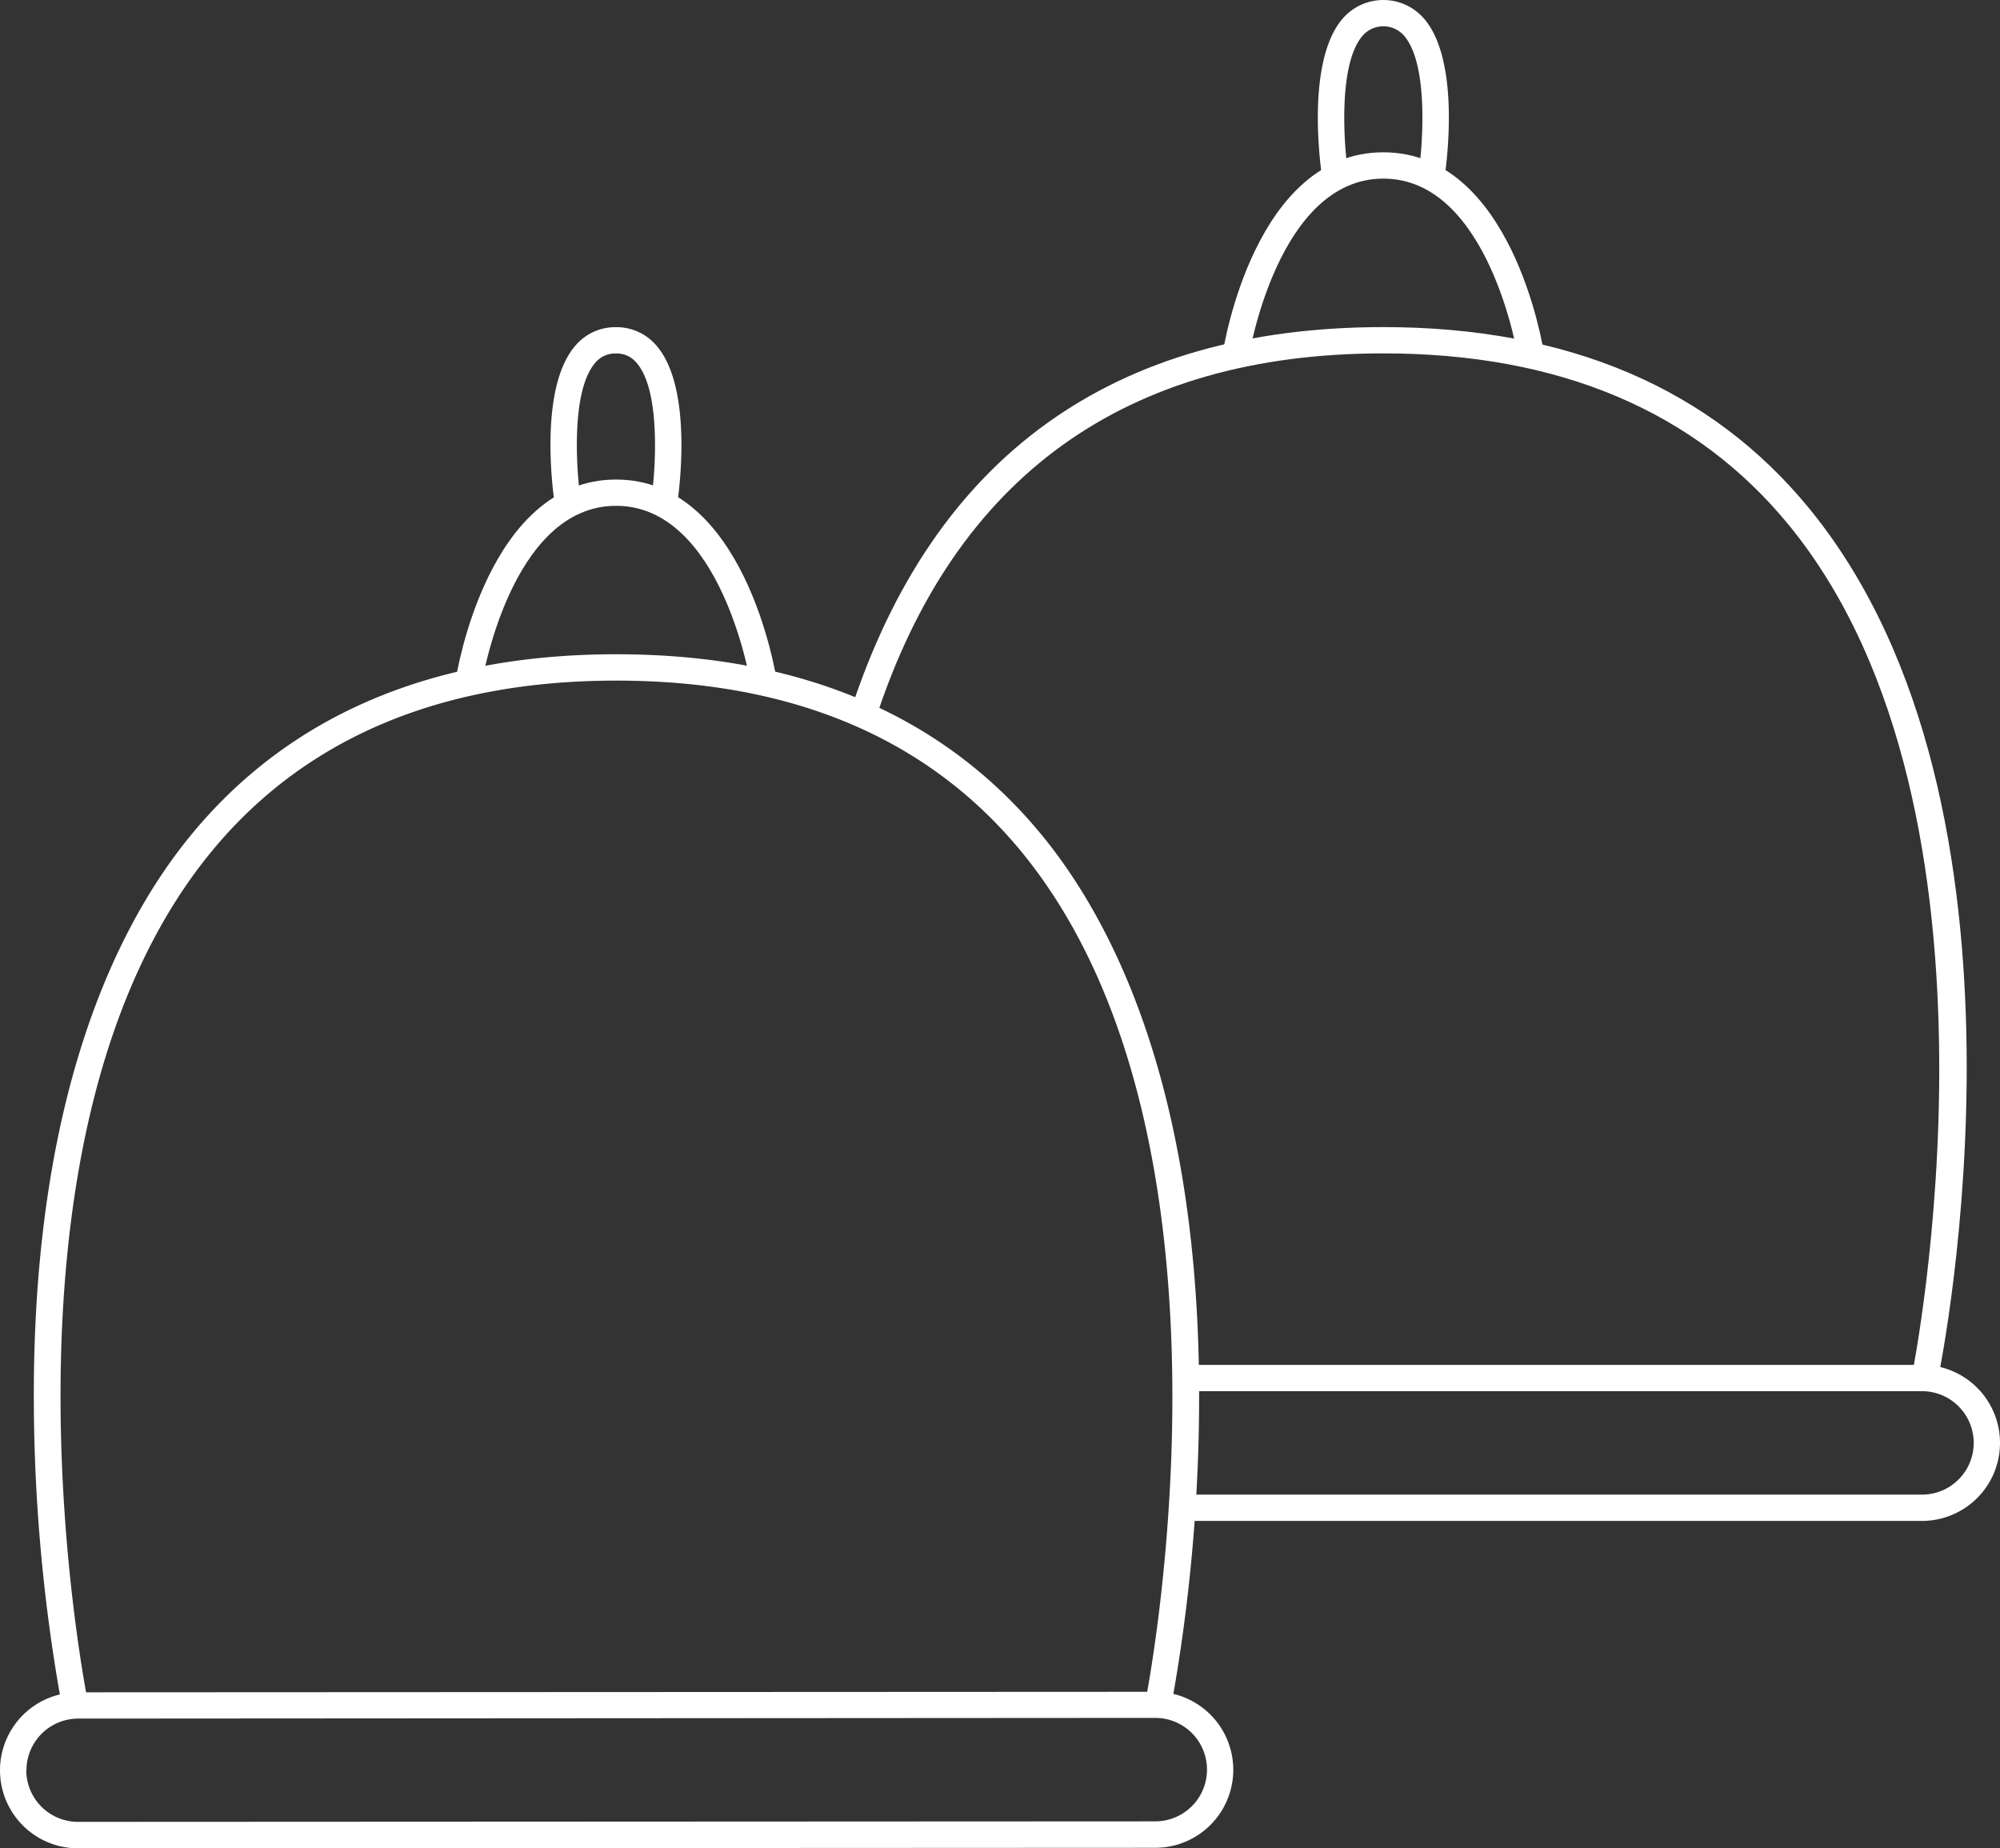<svg id="Group_120" data-name="Group 120" xmlns="http://www.w3.org/2000/svg" xmlns:xlink="http://www.w3.org/1999/xlink" width="58.227" height="53.81" viewBox="0 0 58.227 53.81">
  <rect x="0" y="0" width="58.227" height="53.81" fill="#333333" stroke="none"/>
  <defs>
    <clipPath id="clip-path">
      <rect id="Rectangle_225" data-name="Rectangle 225" width="58.227" height="53.81" fill="none"/>
    </clipPath>
  </defs>
  <g id="Group_119" data-name="Group 119" clip-path="url(#clip-path)">
    <path id="Path_844" data-name="Path 844" d="M2.271,197.717a2.271,2.271,0,0,1,0-4.542l31.363-.015h0a2.271,2.271,0,0,1,0,4.542l-31.363.015Zm-1.506-2.27a1.507,1.507,0,0,0,1.506,1.5h0l31.363-.015a1.506,1.506,0,0,0,0-3.012h0L2.27,193.94a1.508,1.508,0,0,0-1.5,1.507" transform="translate(0 -143.906)" fill="#fff"/>
    <path id="Path_845" data-name="Path 845" d="M4.688,105.381a50.457,50.457,0,0,1-.829-9.367c.048-8.679,2.492-13.492,4.534-16C11.26,76.49,15.438,74.7,20.811,74.7h.012c5.368,0,9.543,1.783,12.411,5.3,2.045,2.508,4.494,7.318,4.55,16a50.471,50.471,0,0,1-.82,9.367l-.749-.154c.033-.162,3.264-16.344-3.575-24.729-2.715-3.329-6.692-5.017-11.817-5.017h-.011c-5.132,0-9.11,1.695-11.824,5.03-6.833,8.4-3.584,24.568-3.55,24.731Z" transform="translate(-2.874 -55.652)" fill="#fff"/>
    <path id="Path_846" data-name="Path 846" d="M52.754,60.712,52,60.6c.037-.239.942-5.857,4.675-5.859h0c3.732,0,4.642,5.615,4.679,5.854l-.756.117c-.008-.052-.845-5.206-3.923-5.206h0c-3.079,0-3.911,5.158-3.919,5.21" transform="translate(-38.739 -40.78)" fill="#fff"/>
    <path id="Path_847" data-name="Path 847" d="M62.985,42.57c-.054-.346-.493-3.416.584-4.673a1.522,1.522,0,0,1,1.187-.546h0a1.523,1.523,0,0,1,1.187.545c1.078,1.257.642,4.327.589,4.673l-.756-.116c.13-.844.308-3.219-.413-4.058a.75.75,0,0,0-.607-.278h0a.749.749,0,0,0-.607.279c-.72.84-.54,3.214-.409,4.059Z" transform="translate(-46.825 -27.826)" fill="#fff"/>
    <path id="Path_848" data-name="Path 848" d="M156.506,160.381H134.965v-.765h21.541a1.506,1.506,0,0,0,0-3.012H135.071v-.765h21.435a2.271,2.271,0,0,1,0,4.542" transform="translate(-100.55 -116.102)" fill="#fff"/>
    <path id="Path_849" data-name="Path 849" d="M128.772,68.023l-.749-.155c.033-.163,3.272-16.342-3.563-24.731-2.716-3.333-6.694-5.023-11.826-5.023-7.508,0-12.481,3.581-14.781,10.643l-.727-.237c2.414-7.413,7.632-11.171,15.508-11.171,5.373,0,9.552,1.785,12.42,5.306,7.064,8.672,3.858,24.689,3.718,25.367" transform="translate(-72.36 -27.826)" fill="#fff"/>
    <path id="Path_850" data-name="Path 850" d="M140.355,23.361l-.756-.117c.037-.239.945-5.856,4.678-5.856s4.641,5.617,4.678,5.857l-.756.117c-.008-.052-.843-5.208-3.921-5.208s-3.914,5.156-3.922,5.208" transform="translate(-104.003 -12.954)" fill="#fff"/>
    <path id="Path_851" data-name="Path 851" d="M154.147,5.219l-.756-.117c.13-.844.309-3.218-.411-4.058a.8.8,0,0,0-1.214,0c-.721.84-.541,3.214-.411,4.058l-.756.117c-.054-.346-.491-3.416.586-4.673a1.566,1.566,0,0,1,2.376,0c1.078,1.257.64,4.327.586,4.673" transform="translate(-112.099 0)" fill="#fff"/>
  </g>
</svg>
